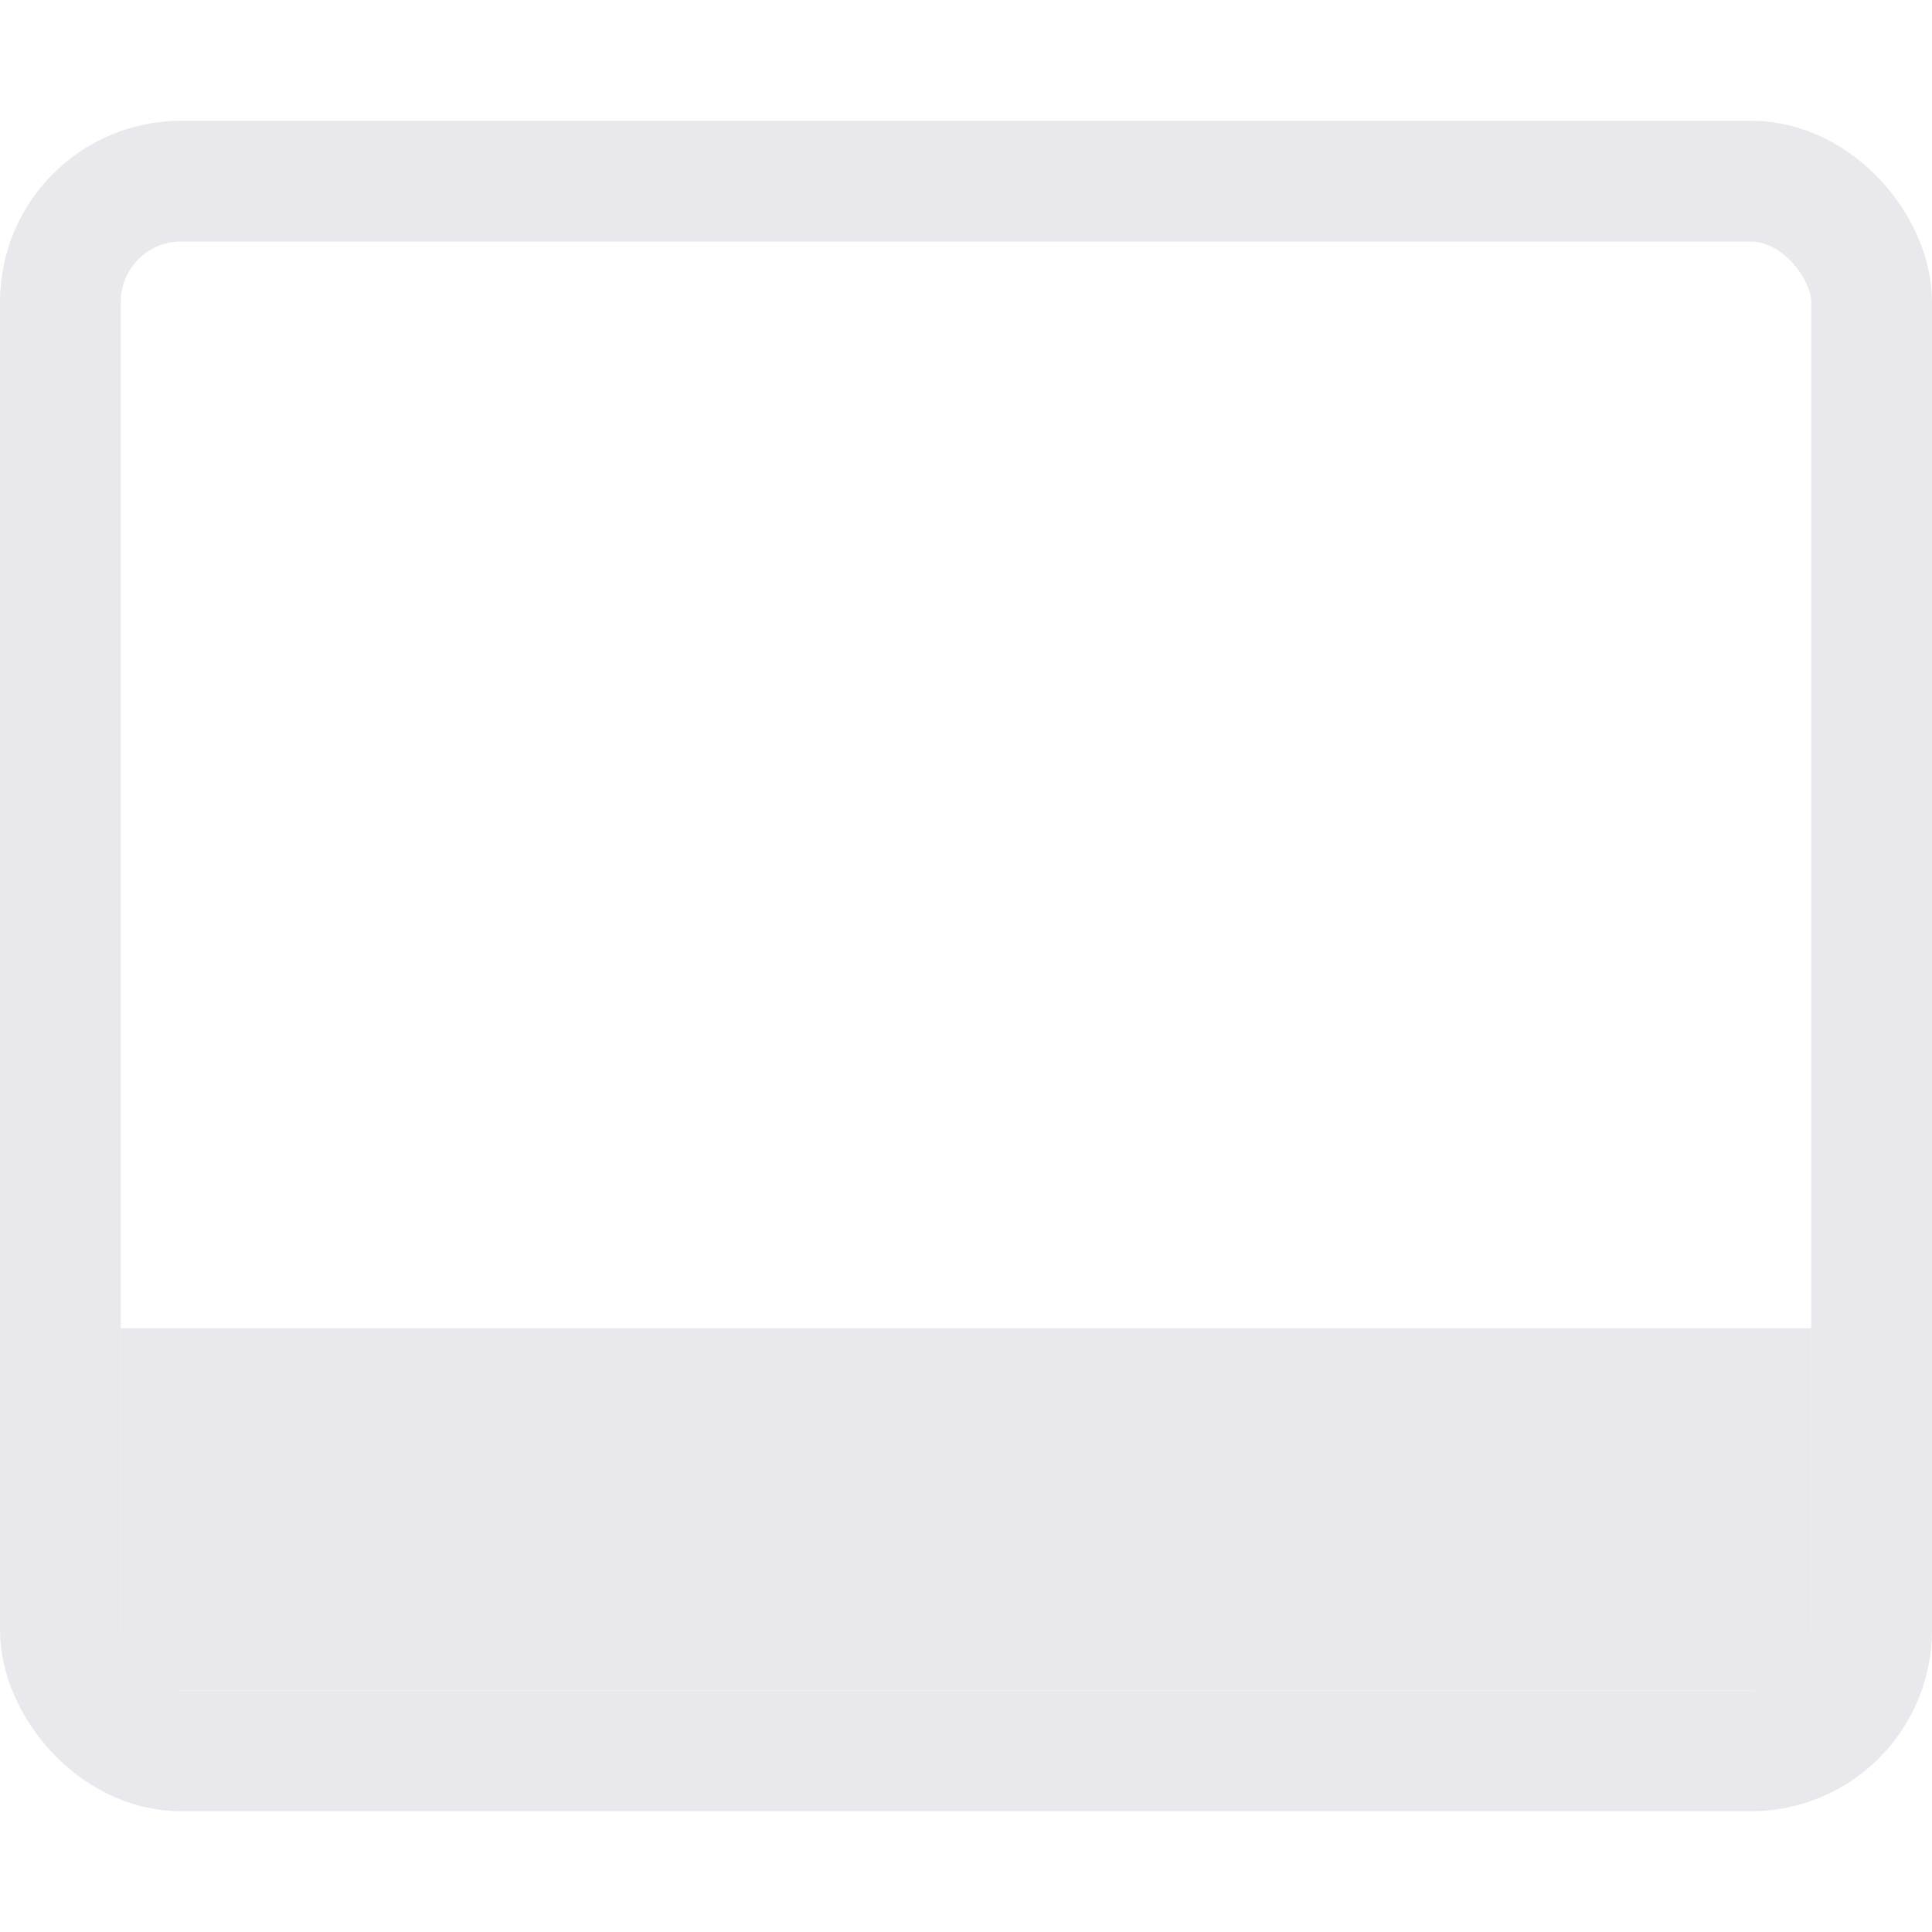 <svg xmlns="http://www.w3.org/2000/svg" width="16" height="16" viewBox="0 0 16 16">
    <g fill="none" fill-rule="evenodd">
        <rect width="15" height="13" x=".5" y="1.5" stroke="#E9E9ED" rx="1"/>
        <path fill="#E9E9ED" d="M1 11h14v3H1z"/>
    </g>
</svg>
